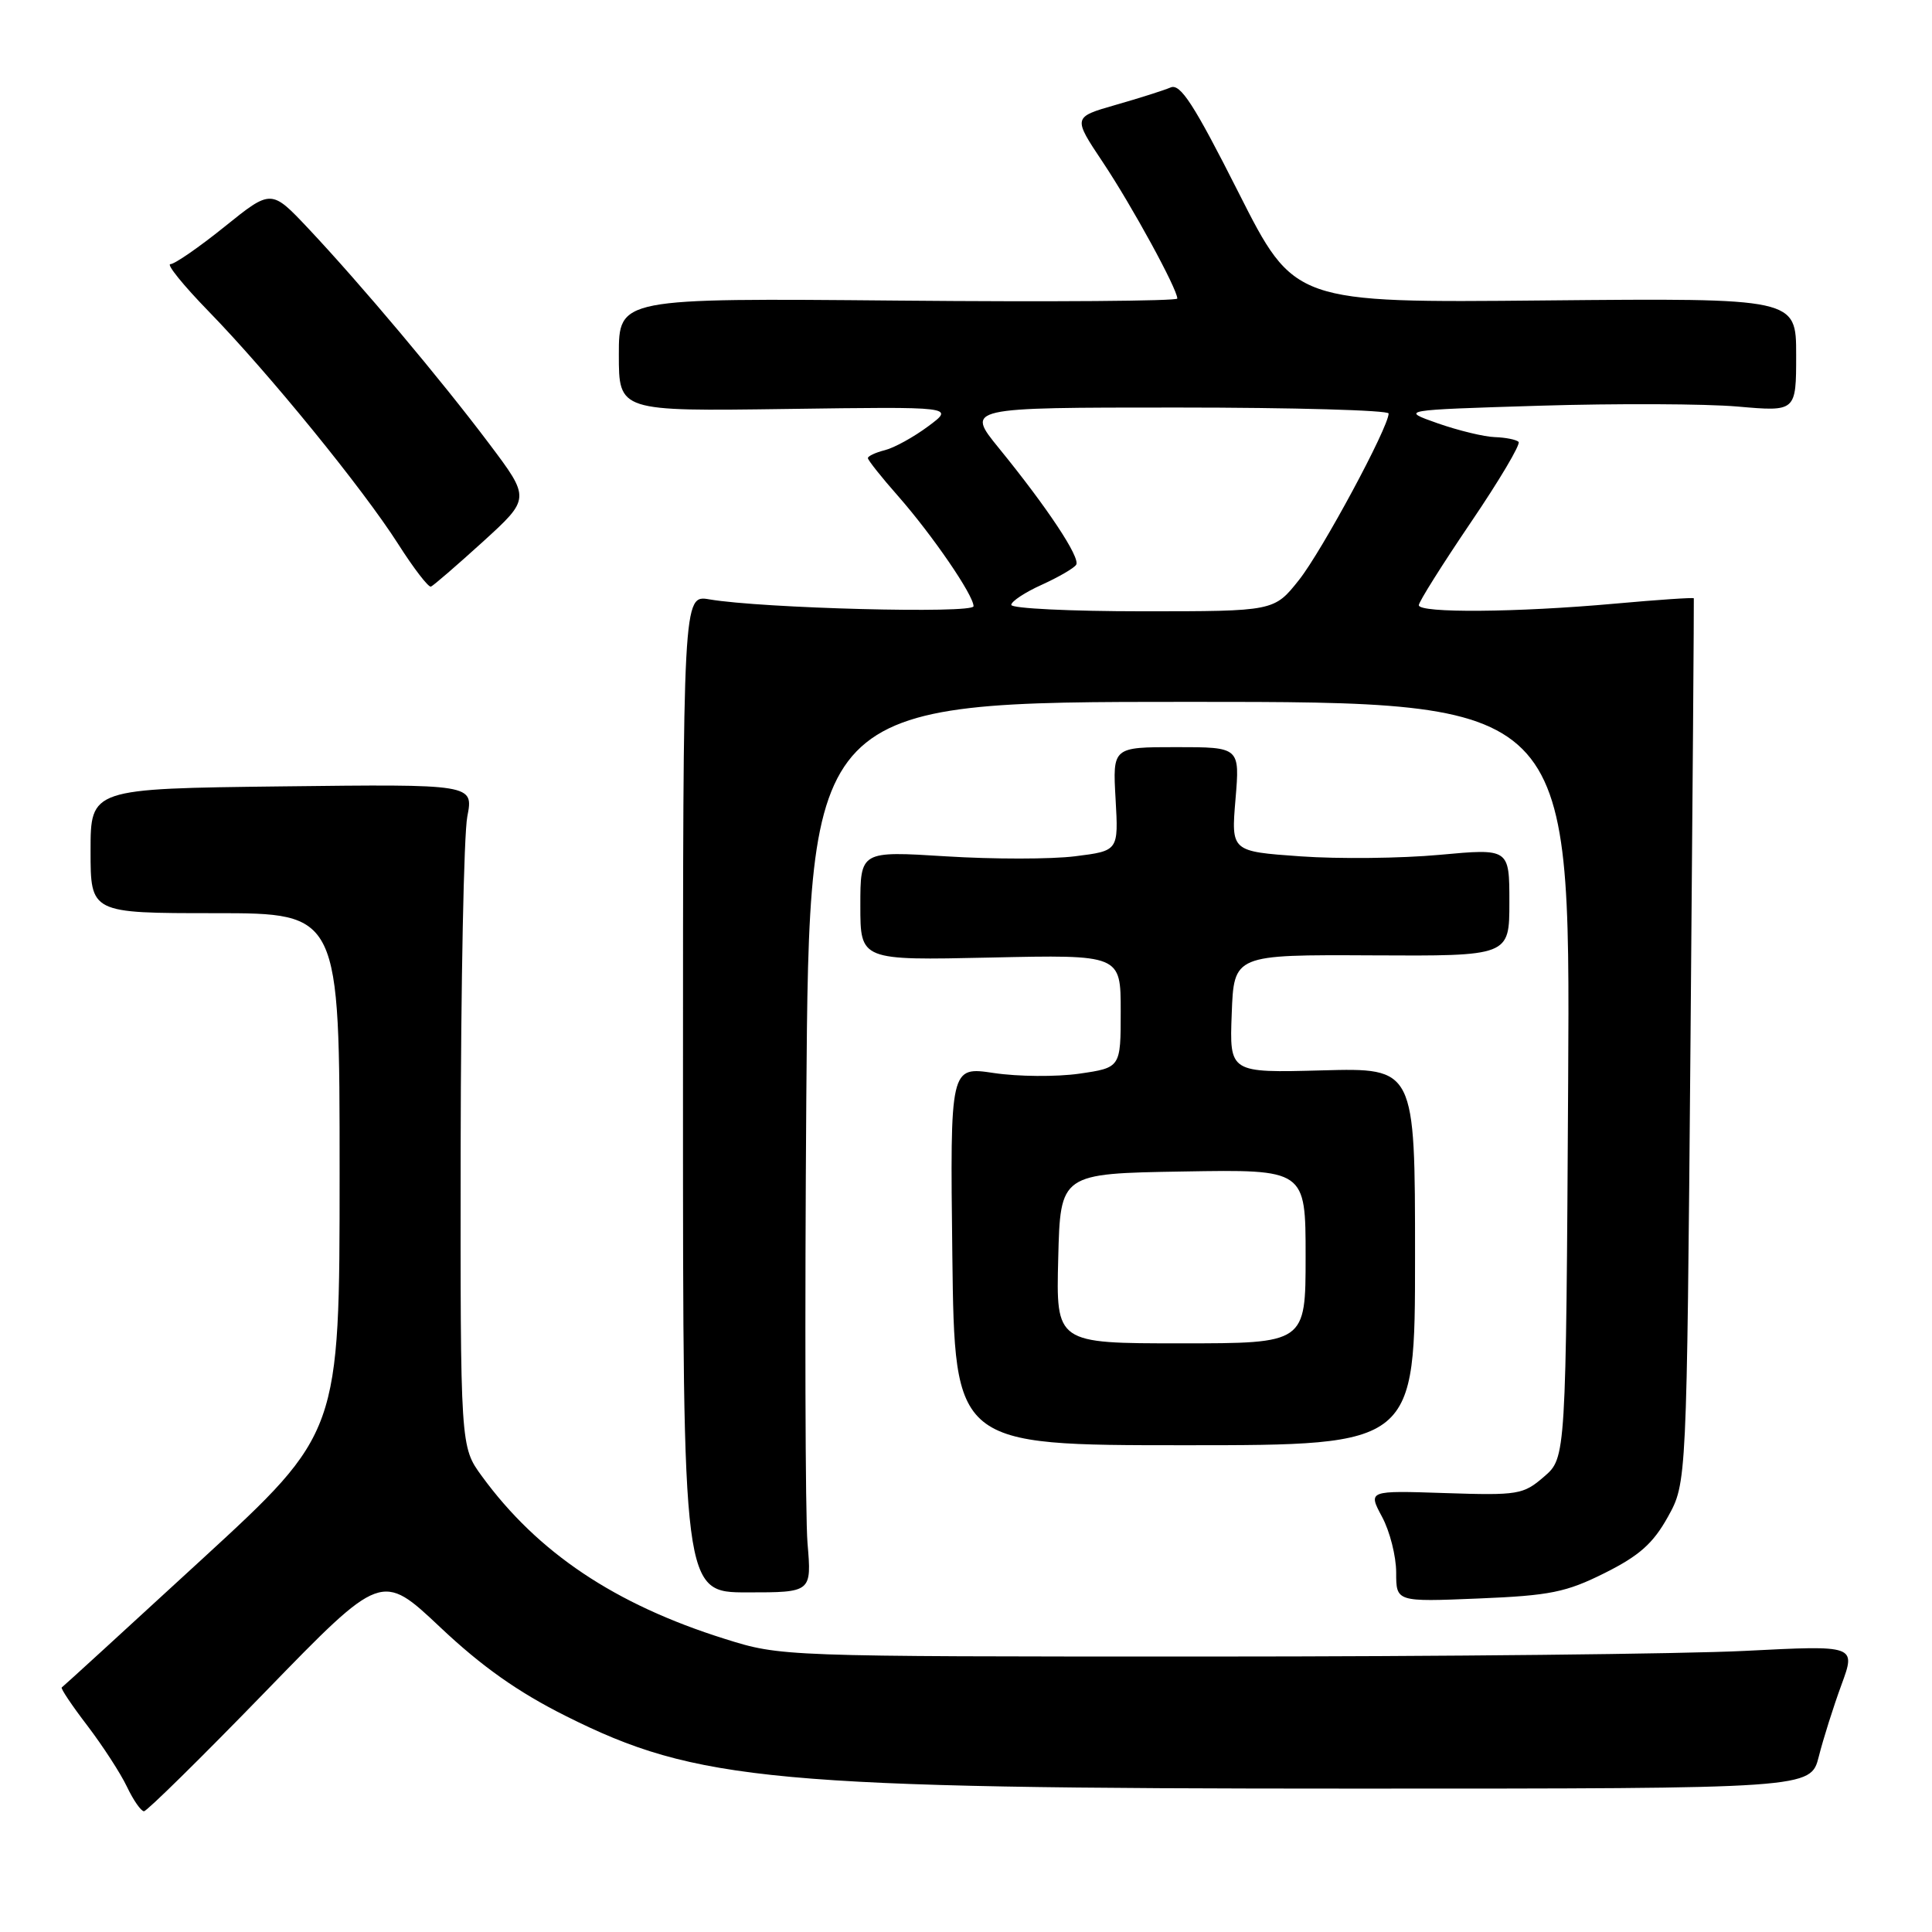<?xml version="1.0" encoding="UTF-8" standalone="no"?>
<!DOCTYPE svg PUBLIC "-//W3C//DTD SVG 1.1//EN" "http://www.w3.org/Graphics/SVG/1.1/DTD/svg11.dtd" >
<svg xmlns="http://www.w3.org/2000/svg" xmlns:xlink="http://www.w3.org/1999/xlink" version="1.1" viewBox="0 0 256 256">
 <g >
 <path fill="currentColor"
d=" M 35.17 224.15 C 50.56 208.30 50.56 208.30 58.32 215.61 C 63.84 220.82 68.62 224.20 74.97 227.38 C 92.35 236.08 102.39 237.00 179.57 237.00 C 239.92 237.00 239.92 237.00 241.00 232.75 C 241.59 230.41 242.94 226.14 244.00 223.25 C 245.93 218.00 245.93 218.00 231.22 218.75 C 223.12 219.16 191.07 219.50 160.00 219.50 C 103.53 219.50 103.50 219.50 96.04 217.16 C 81.48 212.59 71.24 205.73 63.85 195.60 C 61.00 191.70 61.00 191.70 61.04 152.10 C 61.07 130.32 61.46 110.56 61.92 108.20 C 62.75 103.90 62.75 103.90 37.37 104.20 C 12.00 104.50 12.00 104.50 12.00 112.75 C 12.00 121.00 12.00 121.00 28.50 121.00 C 45.00 121.00 45.00 121.00 45.00 155.42 C 45.00 189.85 45.00 189.85 26.75 206.62 C 16.71 215.85 8.36 223.49 8.18 223.60 C 8.01 223.71 9.53 225.99 11.57 228.65 C 13.60 231.32 15.97 234.96 16.82 236.75 C 17.67 238.54 18.69 240.00 19.08 240.00 C 19.46 240.00 26.71 232.87 35.17 224.15 Z  M 212.64 208.43 C 217.22 206.14 219.05 204.51 221.00 201.00 C 223.50 196.50 223.50 196.50 224.00 138.00 C 224.28 105.83 224.47 79.40 224.44 79.28 C 224.41 79.15 219.69 79.47 213.94 79.99 C 200.96 81.16 188.00 81.26 188.00 80.19 C 188.00 79.75 191.10 74.82 194.88 69.24 C 198.67 63.66 201.52 58.85 201.22 58.55 C 200.91 58.25 199.50 57.97 198.08 57.92 C 196.66 57.88 193.25 57.05 190.50 56.09 C 185.51 54.33 185.51 54.33 204.00 53.76 C 214.18 53.45 225.99 53.50 230.25 53.87 C 238.00 54.55 238.00 54.55 238.00 47.03 C 238.00 39.50 238.00 39.50 204.75 39.81 C 171.50 40.13 171.50 40.13 164.11 25.51 C 158.20 13.81 156.40 11.03 155.11 11.59 C 154.22 11.97 150.95 13.01 147.83 13.90 C 142.15 15.53 142.15 15.53 146.14 21.51 C 149.99 27.28 156.00 38.29 156.00 39.56 C 156.00 39.89 139.35 40.02 119.00 39.83 C 82.00 39.50 82.00 39.50 82.00 47.00 C 82.00 54.50 82.00 54.50 104.25 54.19 C 126.50 53.88 126.50 53.88 123.00 56.48 C 121.08 57.91 118.49 59.34 117.25 59.65 C 116.01 59.96 115.00 60.44 115.00 60.70 C 115.00 60.97 116.80 63.24 119.00 65.73 C 123.54 70.90 129.00 78.86 129.00 80.33 C 129.00 81.34 100.96 80.61 94.00 79.42 C 90.50 78.82 90.50 78.82 90.50 144.91 C 90.50 211.00 90.50 211.00 99.02 211.00 C 107.55 211.00 107.55 211.00 107.00 204.48 C 106.70 200.90 106.63 174.35 106.84 145.48 C 107.24 93.00 107.24 93.00 157.65 93.00 C 208.07 93.00 208.07 93.00 207.79 143.09 C 207.50 193.17 207.50 193.17 204.59 195.67 C 201.84 198.05 201.17 198.16 191.47 197.84 C 181.26 197.50 181.26 197.50 183.13 200.99 C 184.16 202.90 185.00 206.22 185.00 208.36 C 185.00 212.26 185.00 212.26 195.89 211.81 C 205.41 211.42 207.51 210.99 212.64 208.43 Z  M 187.50 166.50 C 187.50 141.50 187.50 141.50 175.21 141.83 C 162.91 142.16 162.91 142.16 163.21 134.33 C 163.50 126.50 163.50 126.50 181.75 126.59 C 200.00 126.69 200.00 126.69 200.00 119.55 C 200.00 112.42 200.00 112.42 190.75 113.27 C 185.66 113.74 177.37 113.83 172.32 113.47 C 163.13 112.82 163.13 112.82 163.71 105.91 C 164.29 99.00 164.29 99.00 155.86 99.00 C 147.43 99.00 147.43 99.00 147.82 105.87 C 148.21 112.74 148.21 112.74 142.46 113.46 C 139.30 113.86 131.60 113.86 125.36 113.47 C 114.00 112.76 114.00 112.76 114.00 120.01 C 114.00 127.26 114.00 127.26 131.25 126.88 C 148.50 126.50 148.50 126.50 148.50 133.99 C 148.50 141.47 148.50 141.47 143.00 142.27 C 139.97 142.70 134.89 142.66 131.69 142.18 C 125.89 141.31 125.89 141.31 126.19 166.40 C 126.50 191.50 126.50 191.50 157.00 191.50 C 187.50 191.50 187.50 191.50 187.50 166.50 Z  M 63.99 71.78 C 70.28 66.05 70.28 66.05 64.80 58.77 C 58.38 50.24 47.82 37.68 40.86 30.28 C 35.94 25.06 35.94 25.06 29.77 30.03 C 26.38 32.76 23.14 35.00 22.58 35.00 C 22.02 35.00 24.29 37.81 27.64 41.25 C 35.65 49.48 48.05 64.71 52.75 72.07 C 54.81 75.31 56.77 77.85 57.10 77.73 C 57.43 77.60 60.53 74.92 63.99 71.78 Z  M 134.00 80.15 C 134.00 79.69 135.82 78.48 138.05 77.48 C 140.27 76.47 142.32 75.28 142.60 74.83 C 143.18 73.90 138.77 67.25 132.35 59.37 C 127.98 54.00 127.98 54.00 155.99 54.00 C 171.39 54.00 184.00 54.36 184.00 54.79 C 184.00 56.61 175.18 72.99 172.13 76.84 C 168.83 81.00 168.83 81.00 151.42 81.00 C 141.84 81.00 134.00 80.62 134.00 80.15 Z  M 140.22 166.75 C 140.50 155.50 140.50 155.50 156.75 155.23 C 173.00 154.95 173.00 154.95 173.00 166.48 C 173.00 178.00 173.00 178.00 156.47 178.00 C 139.93 178.00 139.93 178.00 140.22 166.75 Z "/>
</g>
</svg>